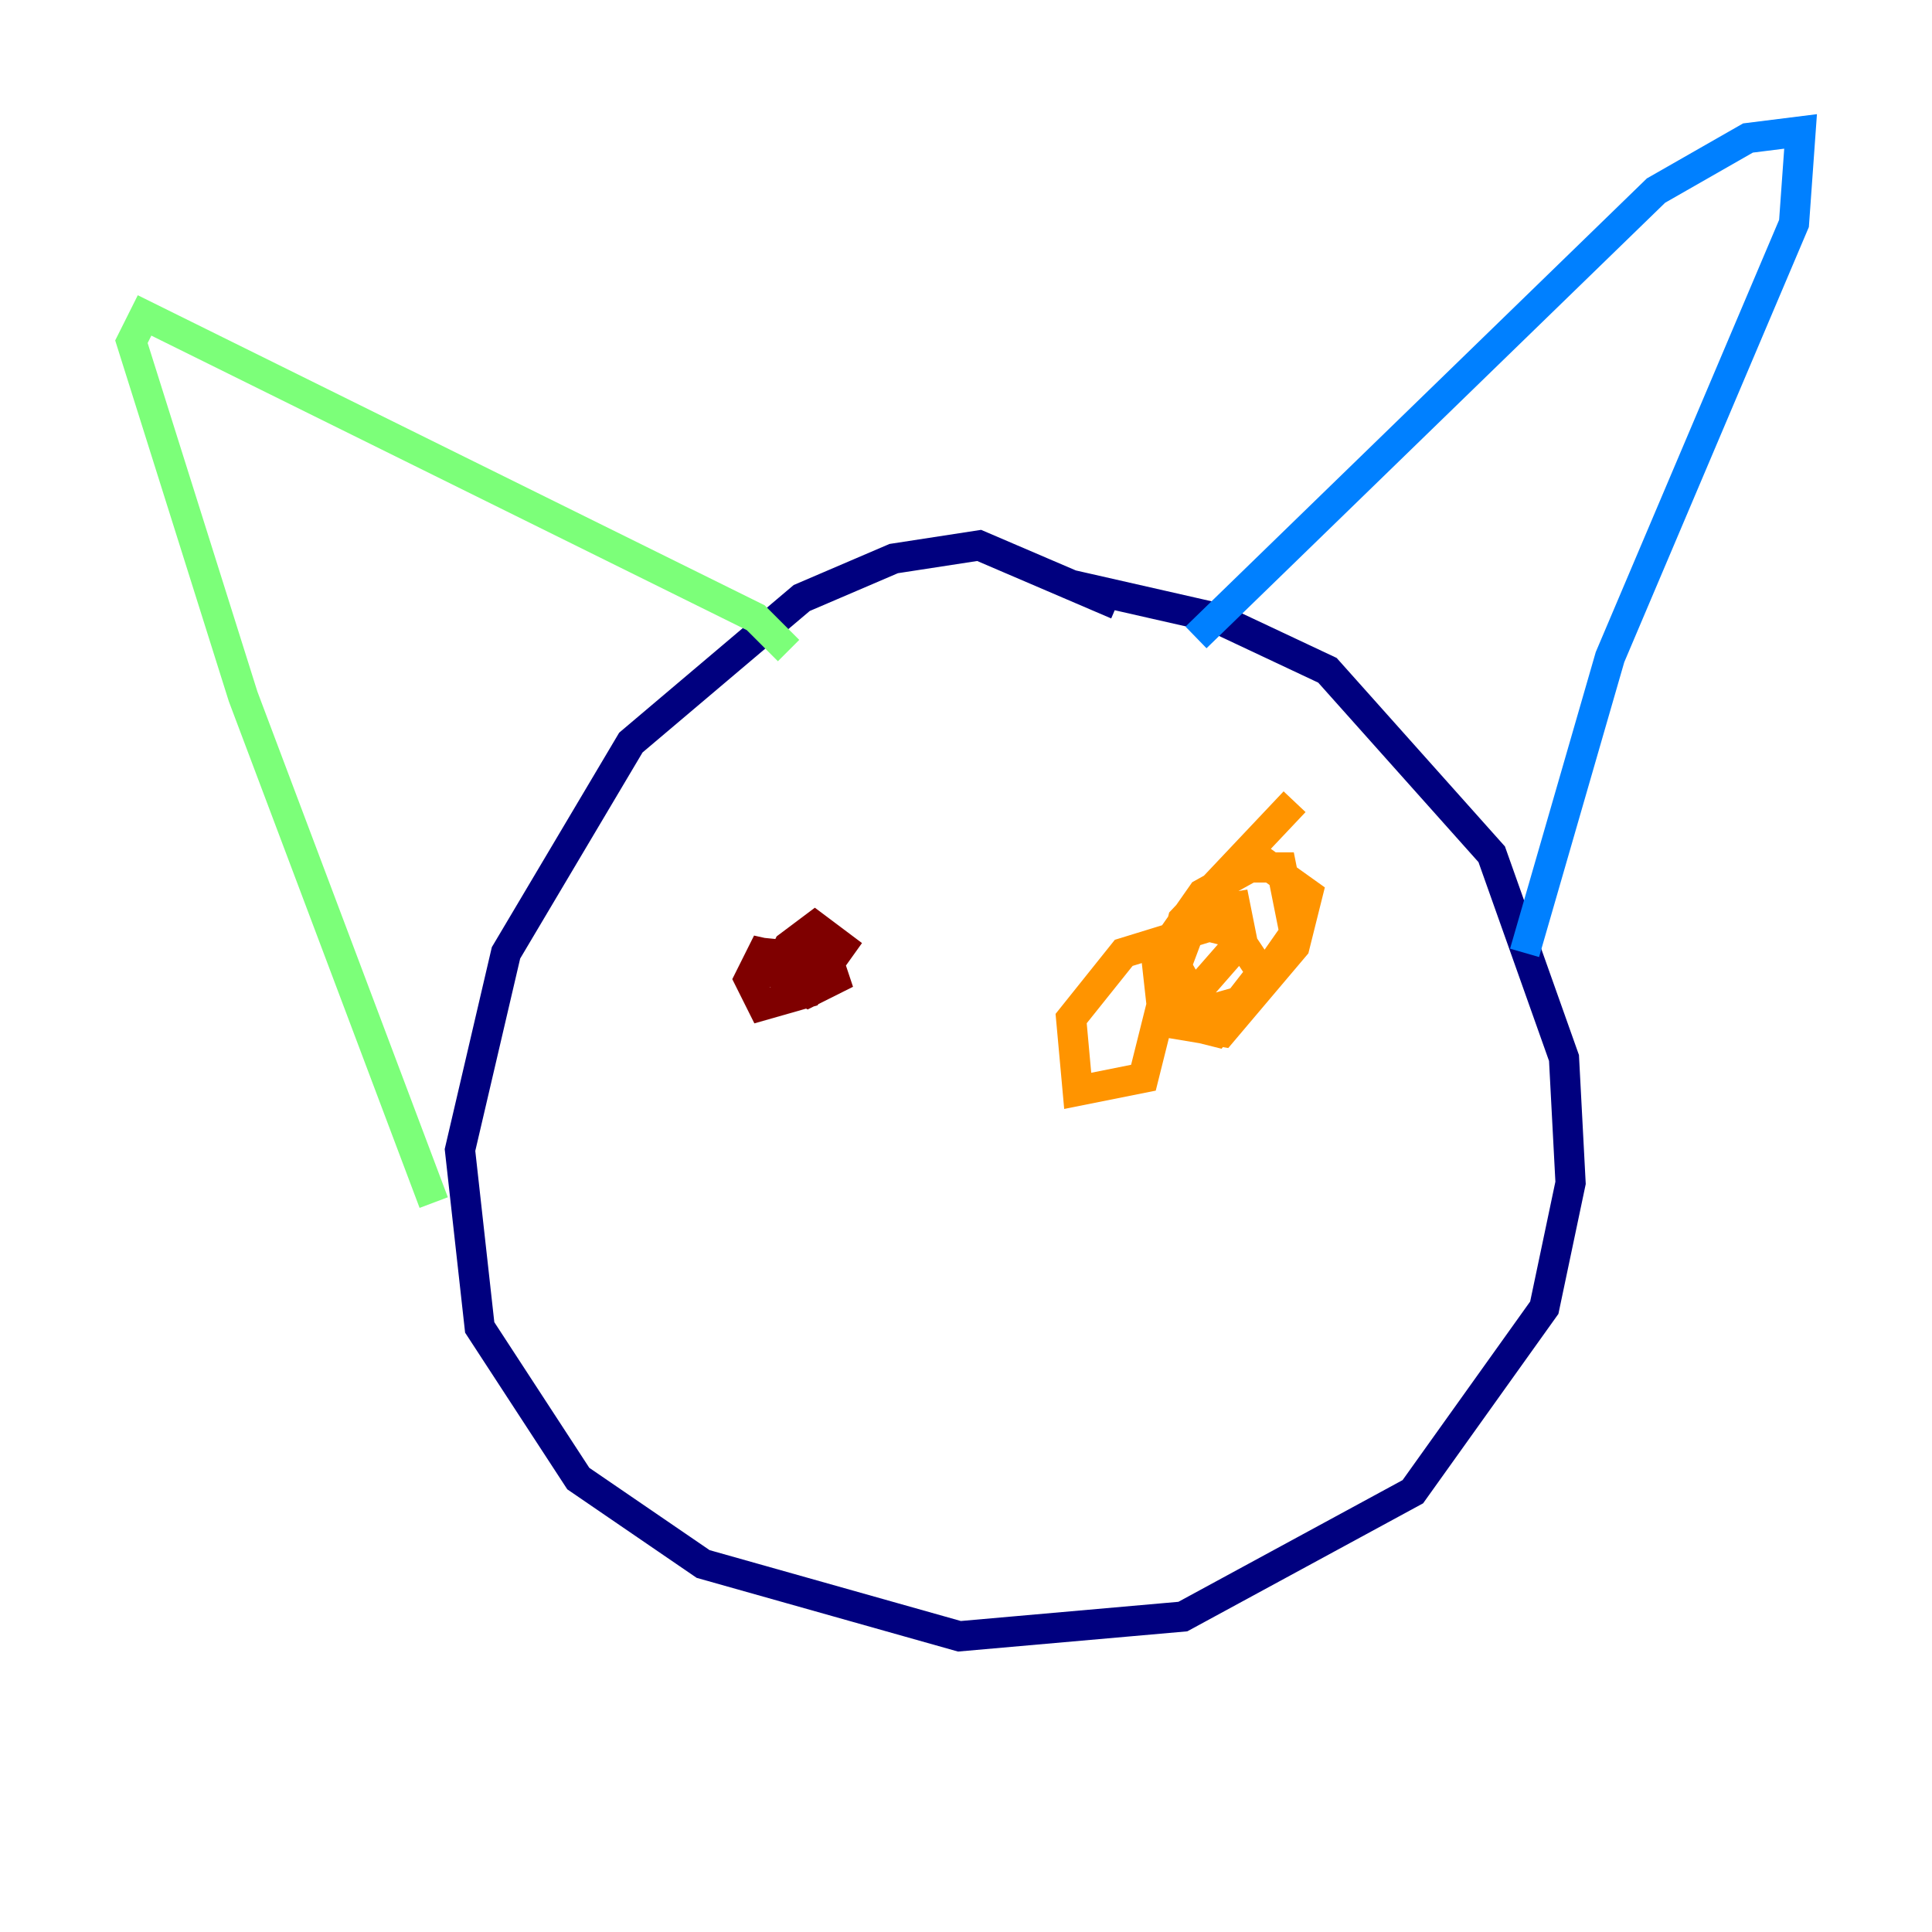 <?xml version="1.0" encoding="utf-8" ?>
<svg baseProfile="tiny" height="128" version="1.2" viewBox="0,0,128,128" width="128" xmlns="http://www.w3.org/2000/svg" xmlns:ev="http://www.w3.org/2001/xml-events" xmlns:xlink="http://www.w3.org/1999/xlink"><defs /><polyline fill="none" points="74.014,40.054 64.871,36.136 59.211,37.007 53.116,39.619 41.796,49.197 33.524,63.129 30.476,76.191 31.782,87.946 38.313,97.959 46.585,103.619 63.565,108.408 78.367,107.102 93.605,98.83 102.313,86.639 104.054,78.367 103.619,70.095 98.83,56.599 87.946,44.408 80.544,40.925 70.966,38.748" stroke="#00007f" stroke-width="2" /><polyline fill="none" points="79.238,42.231 109.714,12.626 115.809,9.143 119.293,8.707 118.857,14.803 106.667,43.537 101.007,63.129" stroke="#0080ff" stroke-width="2" /><polyline fill="none" points="52.245,43.102 50.068,40.925 9.578,20.898 8.707,22.64 16.109,46.15 28.735,79.674" stroke="#7cff79" stroke-width="2" /><polyline fill="none" points="85.769,53.116 78.367,60.952 75.755,71.401 71.401,72.272 70.966,67.483 74.449,63.129 80.109,61.388 81.85,61.823 83.592,64.435 80.544,68.354 77.061,67.483 76.626,63.565 79.674,59.211 83.592,57.034 86.639,59.211 85.769,62.694 80.98,68.354 78.367,67.918 77.932,62.694 81.85,57.469 84.898,57.469 85.769,61.823 82.721,66.177 79.674,67.048 77.932,64.0 79.238,60.517 81.85,60.082 82.286,62.258 79.238,65.742" stroke="#ff9400" stroke-width="2" /><polyline fill="none" points="50.503,63.129 54.857,63.565 55.292,64.871 53.551,65.742 51.374,64.435 52.245,62.694 53.986,61.388 55.728,62.694 53.551,65.742 50.503,66.612 49.633,64.871 50.503,63.129 54.422,64.0" stroke="#7f0000" stroke-width="2" /></svg>